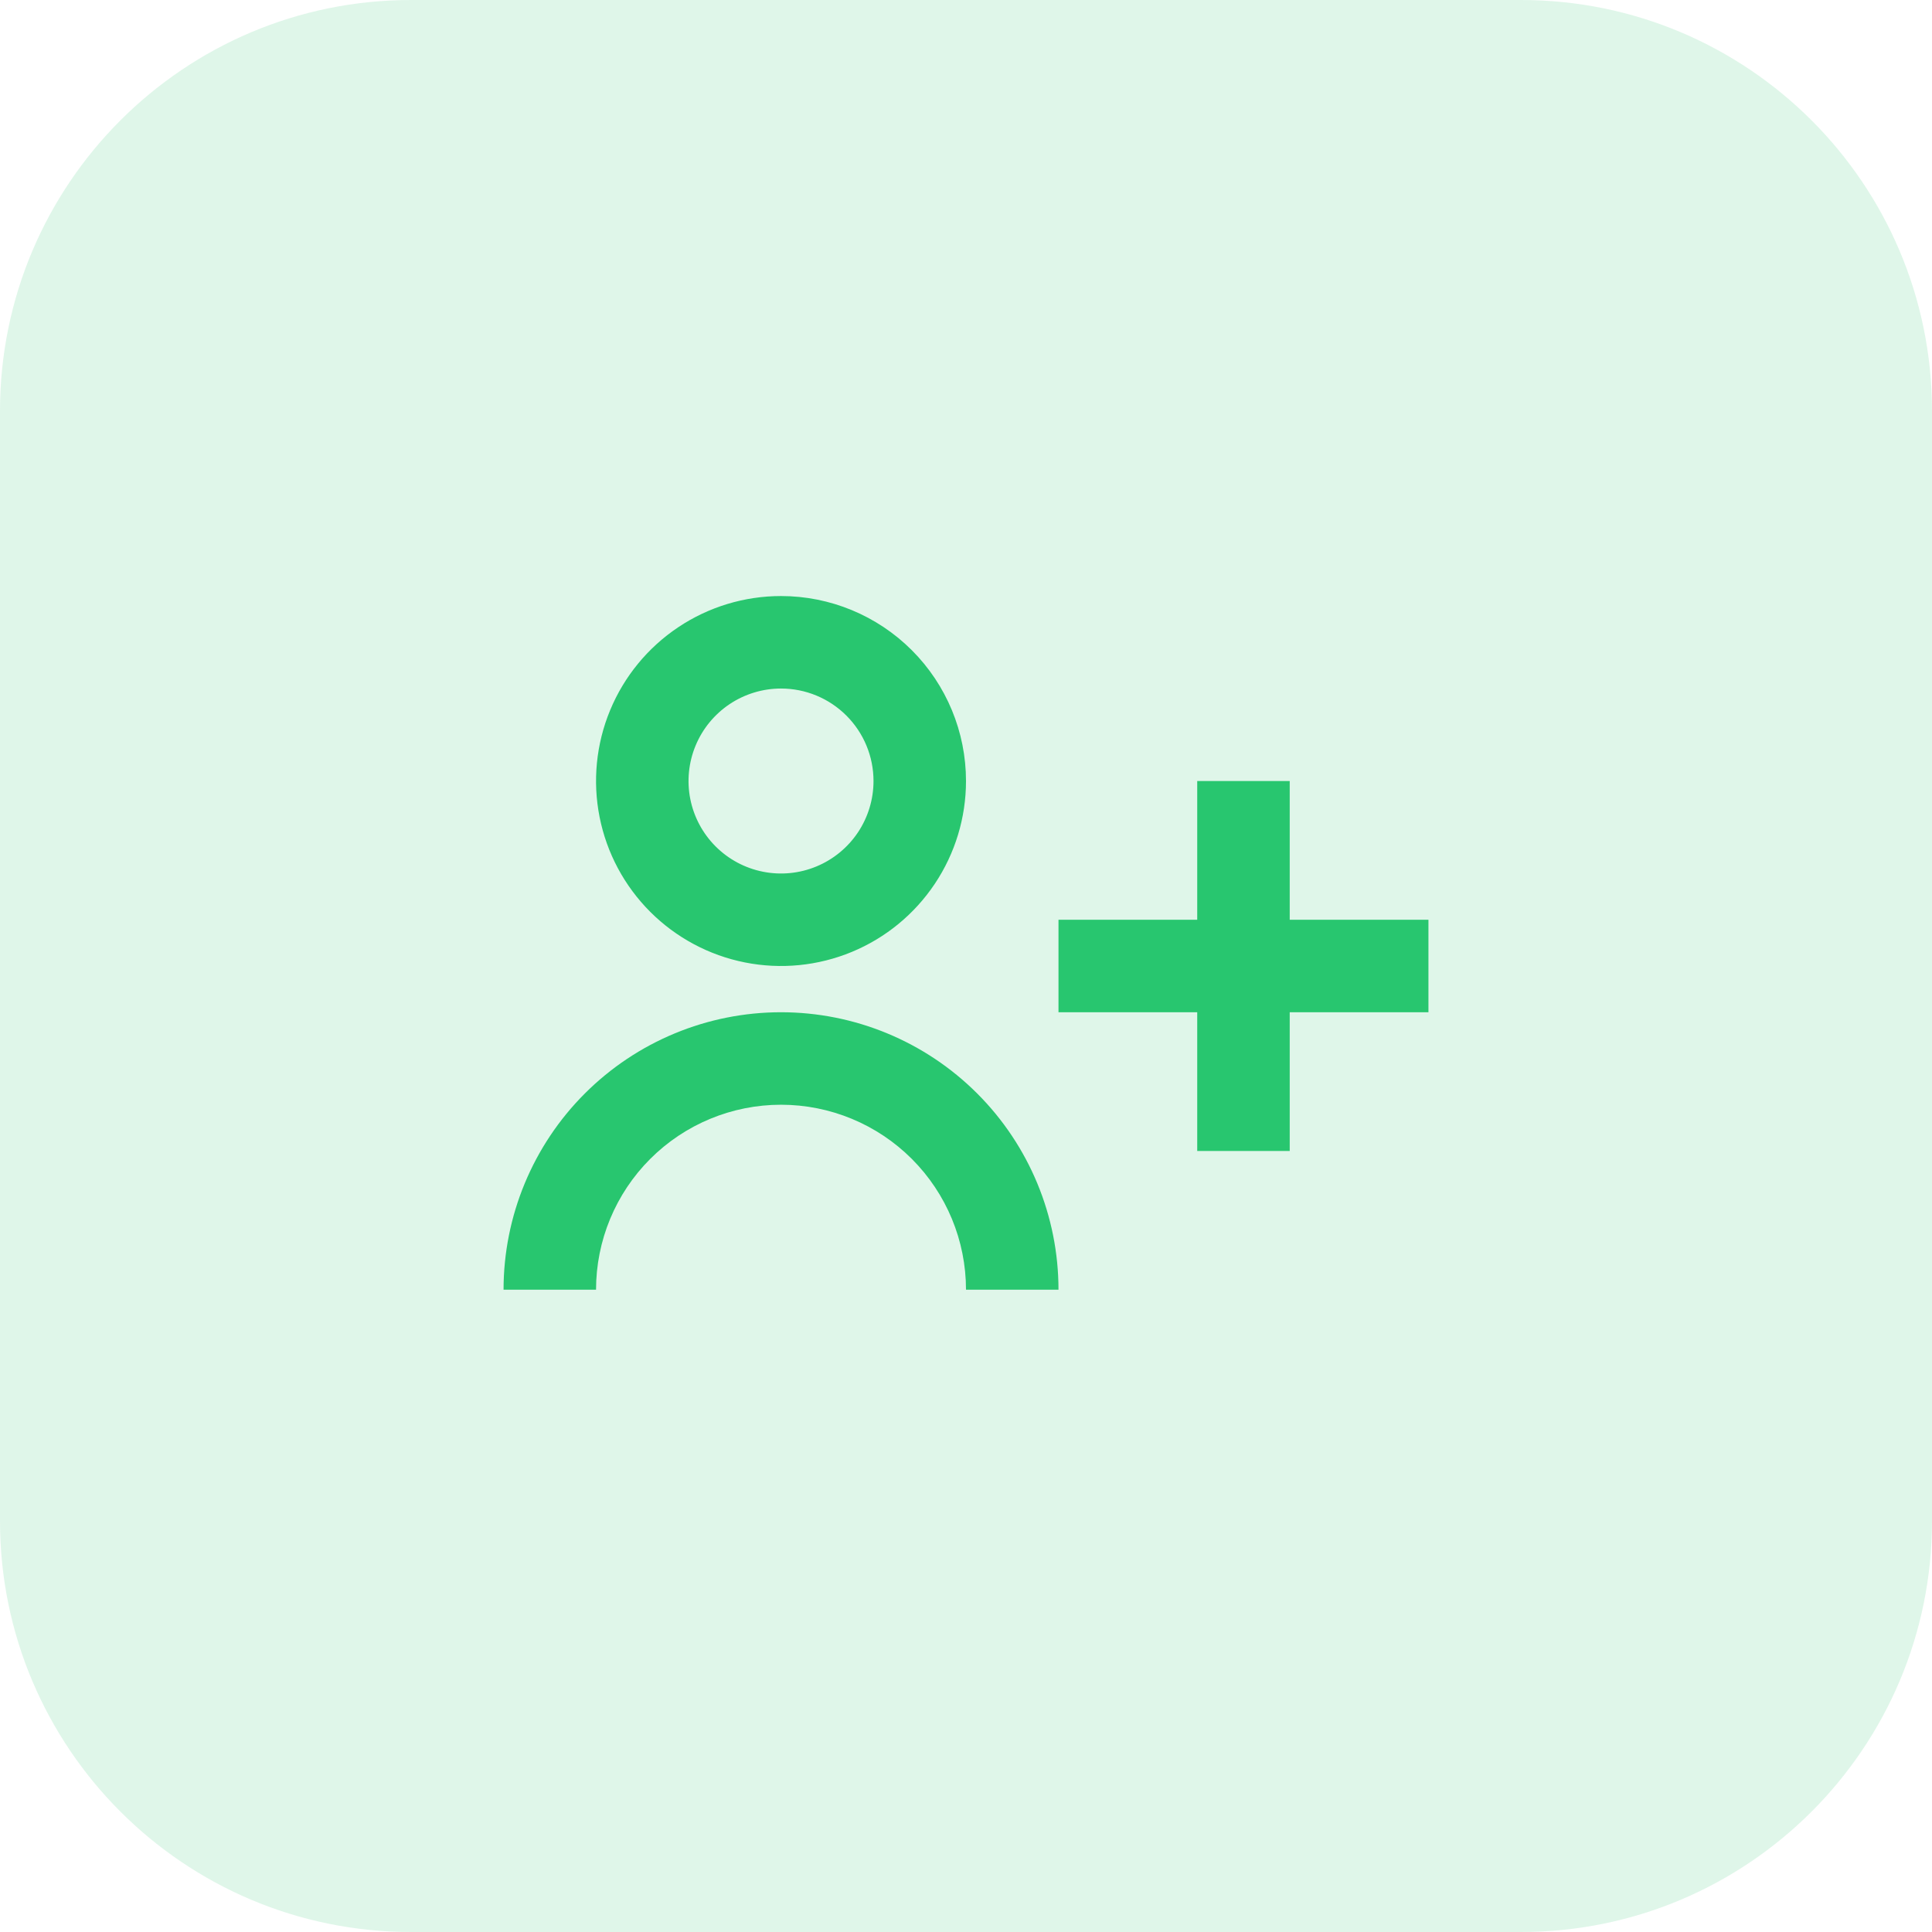 <svg width="94" height="94" viewBox="0 0 94 94" fill="none" xmlns="http://www.w3.org/2000/svg">
<path d="M74 0H20C8.954 0 0 8.954 0 20V74C0 85.046 8.954 94 20 94H74C85.046 94 94 85.046 94 74V20C94 8.954 85.046 0 74 0Z" fill="#28C66F" fill-opacity="0.15"/>
<path fill-rule="evenodd" clip-rule="evenodd" d="M47 38C47 39.78 46.472 41.52 45.483 43C44.494 44.48 43.089 45.634 41.444 46.315C39.8 46.996 37.99 47.174 36.244 46.827C34.498 46.48 32.895 45.623 31.636 44.364C30.377 43.105 29.52 41.502 29.173 39.756C28.826 38.01 29.004 36.2 29.685 34.556C30.366 32.911 31.52 31.506 33 30.517C34.48 29.528 36.22 29 38 29C40.387 29 42.676 29.948 44.364 31.636C46.052 33.324 47 35.613 47 38ZM42.5 38C42.5 38.89 42.236 39.76 41.742 40.5C41.247 41.24 40.544 41.817 39.722 42.157C38.9 42.498 37.995 42.587 37.122 42.413C36.249 42.24 35.447 41.811 34.818 41.182C34.189 40.553 33.76 39.751 33.586 38.878C33.413 38.005 33.502 37.1 33.843 36.278C34.183 35.456 34.76 34.753 35.5 34.258C36.24 33.764 37.11 33.5 38 33.5C39.194 33.5 40.338 33.974 41.182 34.818C42.026 35.662 42.5 36.806 42.5 38Z" fill="#28C66F"/>
<path d="M58.25 38H62.75V44.75H69.5V49.25H62.75V56H58.25V49.25H51.5V44.75H58.25V38Z" fill="#28C66F"/>
<path d="M47 62.75H51.5C51.5 59.17 50.078 55.736 47.546 53.204C45.014 50.672 41.58 49.25 38 49.25C34.42 49.25 30.986 50.672 28.454 53.204C25.922 55.736 24.5 59.17 24.5 62.75H29C29 60.363 29.948 58.074 31.636 56.386C33.324 54.698 35.613 53.75 38 53.75C40.387 53.75 42.676 54.698 44.364 56.386C46.052 58.074 47 60.363 47 62.75Z" fill="#28C66F"/>
</svg>
